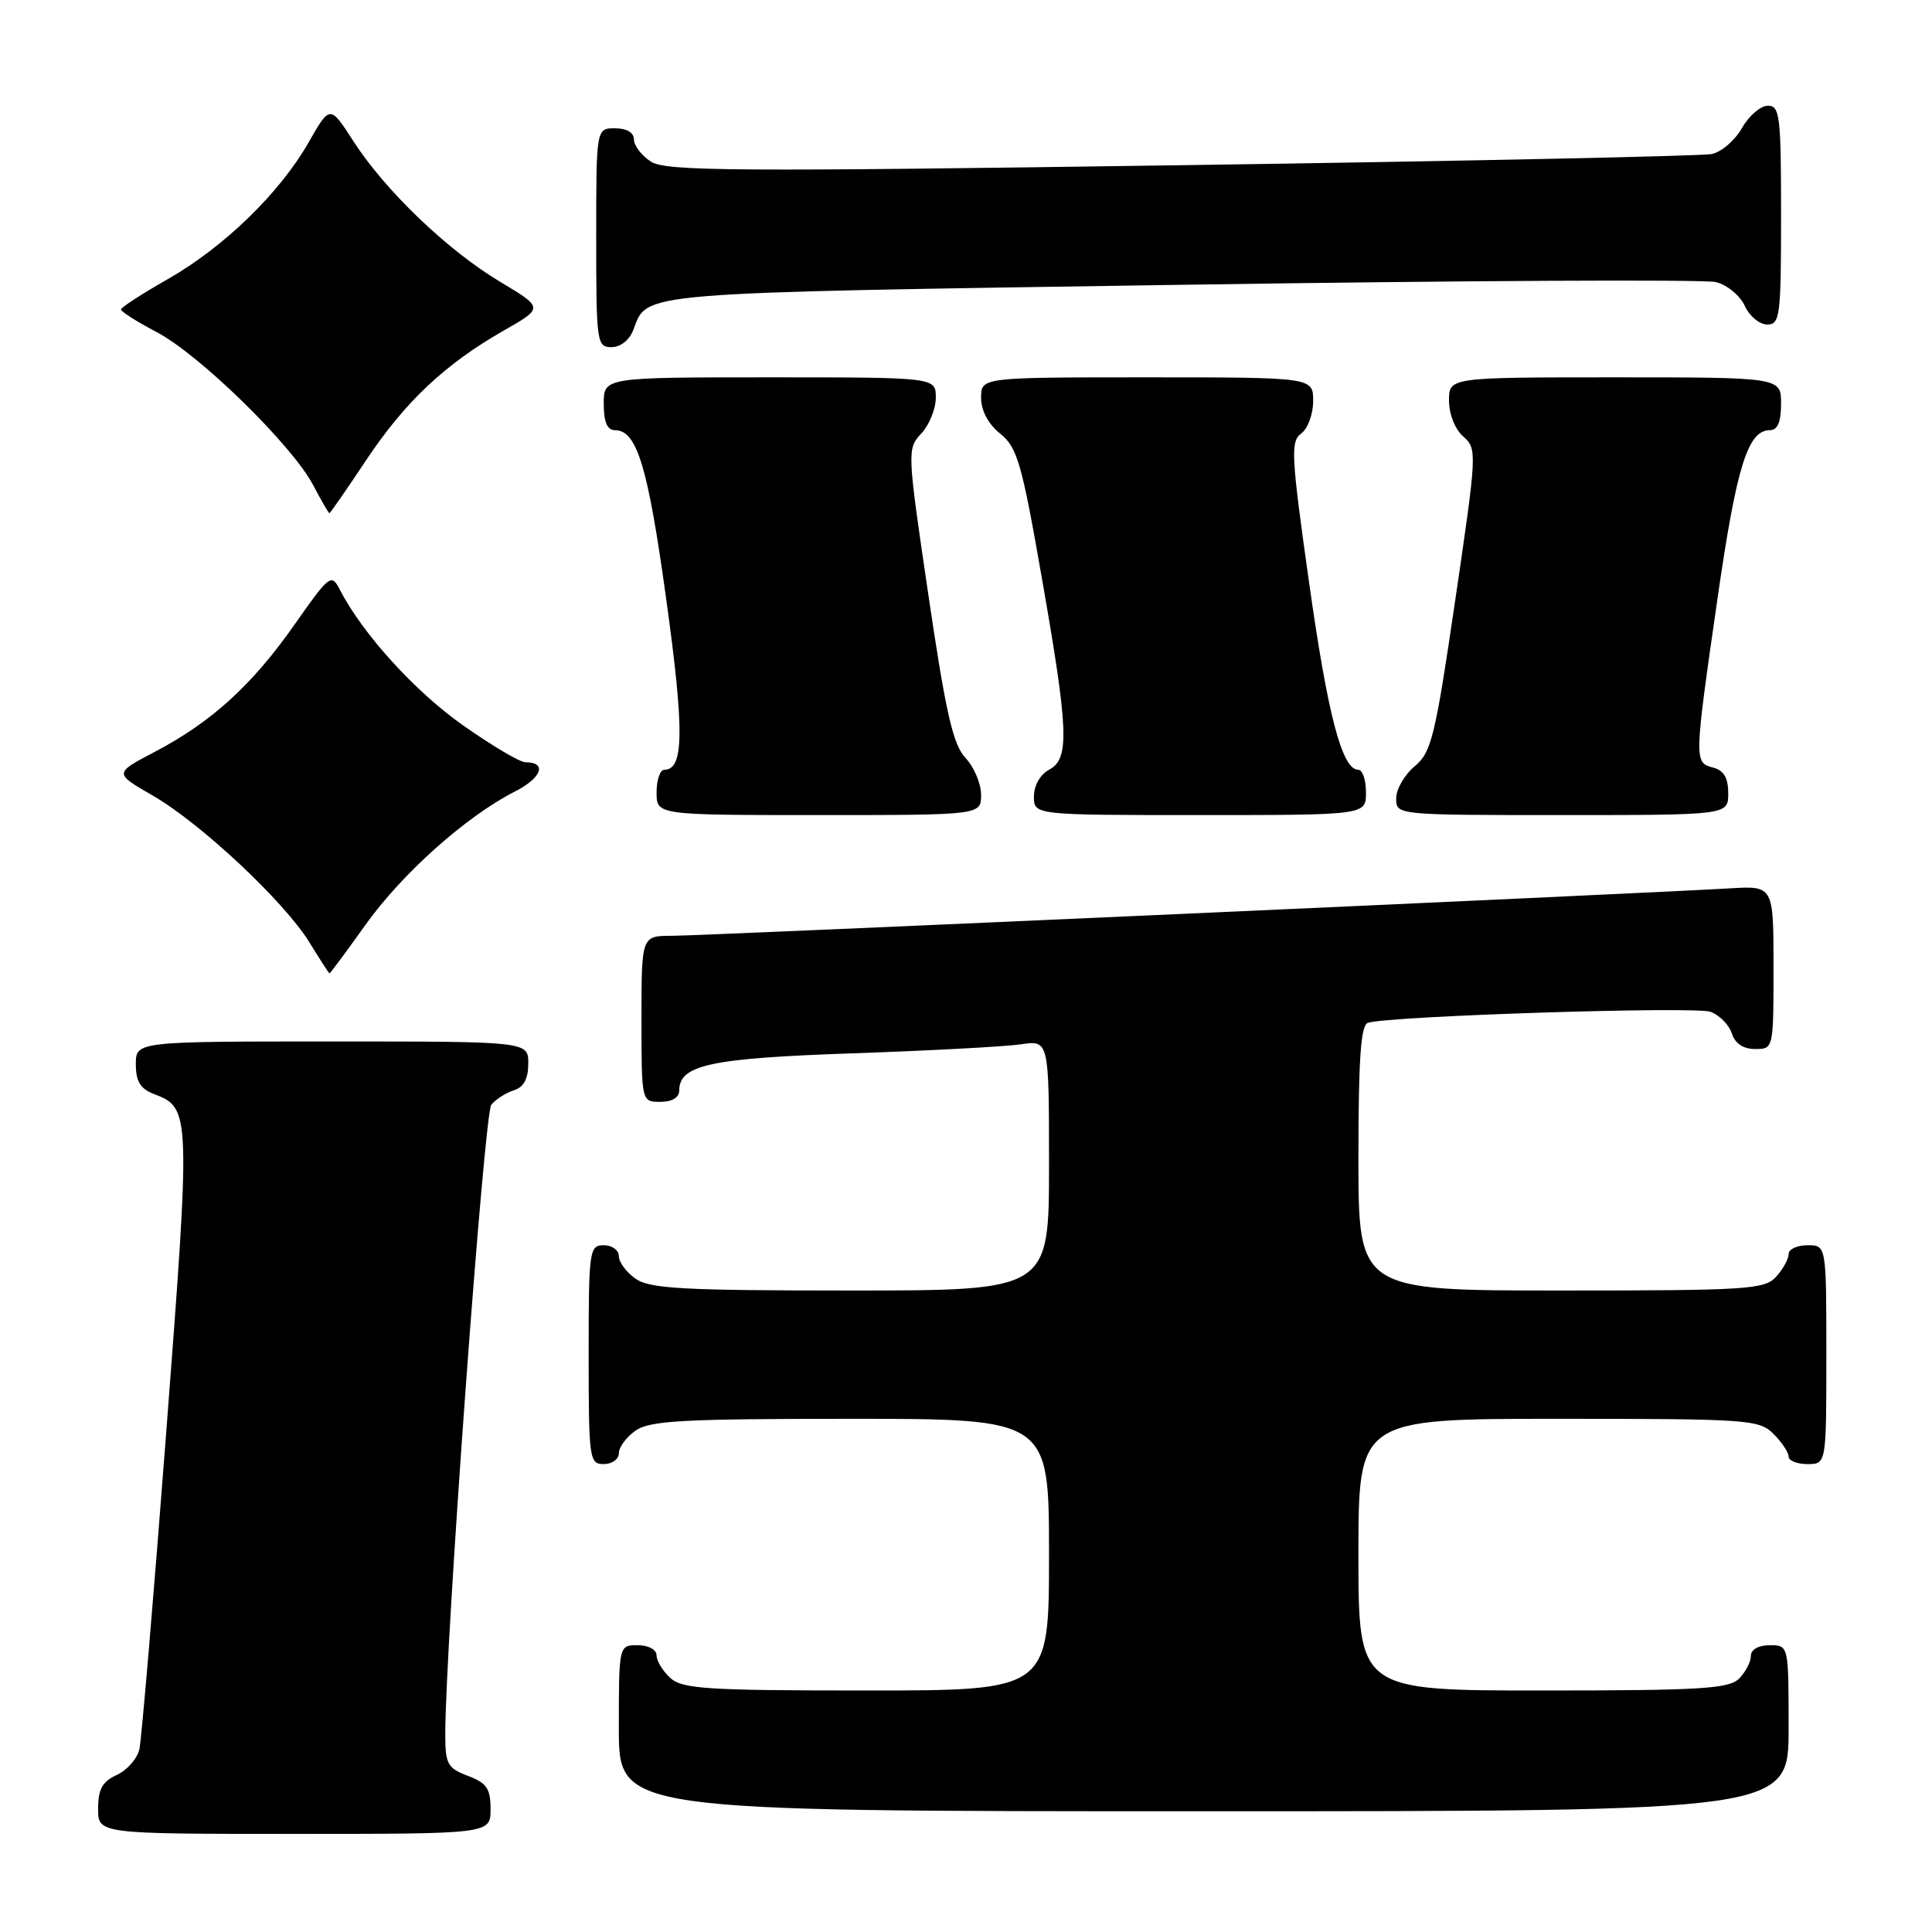<?xml version="1.0" encoding="UTF-8" standalone="no"?>
<!DOCTYPE svg PUBLIC "-//W3C//DTD SVG 1.1//EN" "http://www.w3.org/Graphics/SVG/1.1/DTD/svg11.dtd" >
<svg xmlns="http://www.w3.org/2000/svg" xmlns:xlink="http://www.w3.org/1999/xlink" version="1.1" viewBox="0 0 256 256">
 <g >
 <path fill="currentColor"
d=" M 65.00 239.72 C 65.00 236.99 64.49 236.25 62.00 235.31 C 59.30 234.29 59.00 233.74 59.00 229.84 C 59.00 217.95 64.15 147.52 65.10 146.38 C 65.70 145.66 67.04 144.80 68.09 144.47 C 69.40 144.06 70.00 142.94 70.00 140.93 C 70.00 138.00 70.00 138.00 44.00 138.00 C 18.00 138.00 18.00 138.00 18.00 141.02 C 18.00 143.31 18.60 144.28 20.44 144.98 C 25.26 146.81 25.27 147.36 22.03 189.75 C 20.36 211.61 18.75 230.53 18.47 231.78 C 18.18 233.04 16.83 234.57 15.47 235.19 C 13.56 236.07 13.00 237.08 13.00 239.66 C 13.00 243.00 13.00 243.00 39.00 243.00 C 65.00 243.00 65.00 243.00 65.00 239.72 Z  M 237.00 229.00 C 237.00 218.00 237.00 218.00 234.50 218.00 C 233.00 218.00 232.00 218.57 232.00 219.43 C 232.00 220.21 231.29 221.56 230.43 222.43 C 229.09 223.77 225.30 224.00 204.43 224.00 C 180.00 224.00 180.00 224.00 180.00 206.00 C 180.00 188.00 180.00 188.00 206.50 188.00 C 231.67 188.00 233.10 188.10 235.00 190.00 C 236.10 191.10 237.00 192.45 237.00 193.00 C 237.00 193.55 238.12 194.00 239.50 194.00 C 242.00 194.00 242.00 194.00 242.00 179.50 C 242.00 165.00 242.00 165.00 239.50 165.00 C 238.12 165.00 237.00 165.53 237.00 166.17 C 237.00 166.82 236.26 168.17 235.35 169.17 C 233.82 170.86 231.58 171.00 206.85 171.00 C 180.00 171.00 180.00 171.00 180.00 153.47 C 180.00 140.33 180.31 135.84 181.25 135.53 C 184.03 134.62 224.65 133.32 226.66 134.07 C 227.85 134.52 229.12 135.81 229.48 136.94 C 229.91 138.28 230.99 139.00 232.57 139.00 C 234.99 139.00 235.00 138.97 235.00 128.19 C 235.00 117.37 235.00 117.37 229.25 117.71 C 216.99 118.43 92.88 124.00 89.05 124.00 C 85.00 124.00 85.00 124.00 85.00 135.00 C 85.00 146.00 85.00 146.00 87.50 146.00 C 89.04 146.00 90.00 145.43 90.00 144.52 C 90.00 141.10 94.10 140.22 113.00 139.57 C 123.17 139.22 133.19 138.68 135.25 138.38 C 139.00 137.82 139.00 137.82 139.00 154.41 C 139.00 171.00 139.00 171.00 112.72 171.00 C 90.56 171.00 86.10 170.76 84.22 169.44 C 83.00 168.59 82.00 167.24 82.00 166.44 C 82.00 165.65 81.10 165.00 80.00 165.00 C 78.09 165.00 78.00 165.67 78.00 179.50 C 78.00 193.33 78.09 194.00 80.00 194.00 C 81.10 194.00 82.00 193.35 82.00 192.56 C 82.00 191.76 83.00 190.41 84.22 189.56 C 86.10 188.24 90.56 188.00 112.72 188.00 C 139.00 188.00 139.00 188.00 139.00 206.00 C 139.00 224.00 139.00 224.00 114.83 224.00 C 93.74 224.00 90.42 223.79 88.83 222.35 C 87.82 221.43 87.00 220.08 87.00 219.35 C 87.00 218.58 85.93 218.00 84.50 218.00 C 82.00 218.00 82.00 218.00 82.00 229.00 C 82.00 240.00 82.00 240.00 159.50 240.00 C 237.00 240.00 237.00 240.00 237.00 229.00 Z  M 48.44 122.53 C 53.30 115.73 61.74 108.19 68.21 104.89 C 71.81 103.06 72.54 101.00 69.60 101.00 C 68.89 101.00 65.19 98.81 61.38 96.13 C 55.04 91.68 48.06 84.01 45.06 78.19 C 43.90 75.95 43.71 76.10 39.00 82.80 C 33.37 90.82 27.99 95.71 20.46 99.65 C 15.11 102.46 15.11 102.46 20.23 105.41 C 26.62 109.10 37.68 119.47 41.00 124.87 C 42.38 127.11 43.57 128.96 43.66 128.97 C 43.75 128.99 45.90 126.09 48.44 122.53 Z  M 130.00 105.31 C 130.00 103.84 129.07 101.64 127.94 100.44 C 126.28 98.67 125.33 94.52 123.02 78.87 C 120.20 59.75 120.18 59.47 122.08 57.44 C 123.14 56.30 124.00 54.16 124.00 52.69 C 124.00 50.00 124.00 50.00 102.00 50.00 C 80.00 50.00 80.00 50.00 80.00 53.50 C 80.00 55.92 80.46 57.00 81.48 57.00 C 84.40 57.00 85.85 61.79 88.29 79.48 C 90.70 96.90 90.63 102.00 88.02 102.00 C 87.46 102.00 87.00 103.35 87.00 105.00 C 87.00 108.00 87.00 108.00 108.50 108.00 C 130.00 108.00 130.00 108.00 130.00 105.31 Z  M 181.00 105.00 C 181.00 103.35 180.54 102.00 179.98 102.00 C 177.83 102.00 175.94 94.81 173.44 77.05 C 171.08 60.33 170.99 58.48 172.42 57.44 C 173.29 56.80 174.00 54.87 174.00 53.14 C 174.00 50.00 174.00 50.00 152.00 50.00 C 130.00 50.00 130.00 50.00 130.00 52.71 C 130.00 54.41 130.95 56.19 132.53 57.46 C 134.79 59.28 135.39 61.35 138.03 76.47 C 141.61 96.92 141.75 100.53 139.00 102.00 C 137.83 102.63 137.00 104.09 137.00 105.54 C 137.00 108.00 137.00 108.00 159.00 108.00 C 181.00 108.00 181.00 108.00 181.00 105.00 Z  M 229.00 105.12 C 229.00 103.07 228.42 102.08 227.00 101.71 C 224.47 101.05 224.47 100.88 227.57 79.36 C 230.10 61.80 231.59 57.00 234.52 57.00 C 235.54 57.00 236.00 55.92 236.00 53.50 C 236.00 50.00 236.00 50.00 214.00 50.00 C 192.00 50.00 192.00 50.00 192.00 53.09 C 192.00 54.87 192.80 56.89 193.89 57.84 C 195.74 59.46 195.71 59.93 192.83 79.50 C 190.17 97.65 189.67 99.69 187.45 101.54 C 186.10 102.66 185.00 104.57 185.00 105.79 C 185.00 108.00 185.00 108.00 207.00 108.00 C 229.00 108.00 229.00 108.00 229.00 105.12 Z  M 48.48 61.03 C 53.66 53.24 58.95 48.25 66.77 43.79 C 72.03 40.79 72.03 40.79 66.27 37.34 C 59.30 33.17 51.02 25.23 46.82 18.70 C 43.73 13.90 43.73 13.90 40.88 18.89 C 37.04 25.60 29.67 32.75 22.21 37.00 C 18.83 38.92 16.05 40.73 16.03 41.00 C 16.01 41.28 18.14 42.63 20.75 44.00 C 26.41 46.96 38.69 58.97 41.48 64.25 C 42.56 66.31 43.54 68.00 43.65 68.00 C 43.76 68.00 45.93 64.86 48.48 61.03 Z  M 83.92 43.71 C 85.84 38.66 83.57 38.84 156.34 37.74 C 193.93 37.17 225.91 37.01 227.38 37.38 C 228.86 37.75 230.57 39.17 231.19 40.53 C 231.81 41.89 233.15 43.00 234.16 43.00 C 235.86 43.00 236.00 41.91 236.00 28.50 C 236.00 15.35 235.84 14.00 234.25 14.01 C 233.29 14.01 231.74 15.34 230.82 16.97 C 229.89 18.60 228.09 20.15 226.82 20.41 C 225.54 20.68 193.90 21.35 156.50 21.89 C 97.35 22.75 88.21 22.69 86.25 21.42 C 85.01 20.61 84.00 19.29 84.00 18.48 C 84.00 17.57 83.04 17.00 81.50 17.00 C 79.00 17.00 79.00 17.00 79.00 31.50 C 79.00 45.39 79.08 46.00 81.02 46.00 C 82.22 46.00 83.41 45.06 83.92 43.71 Z "/>
</g>
</svg>
